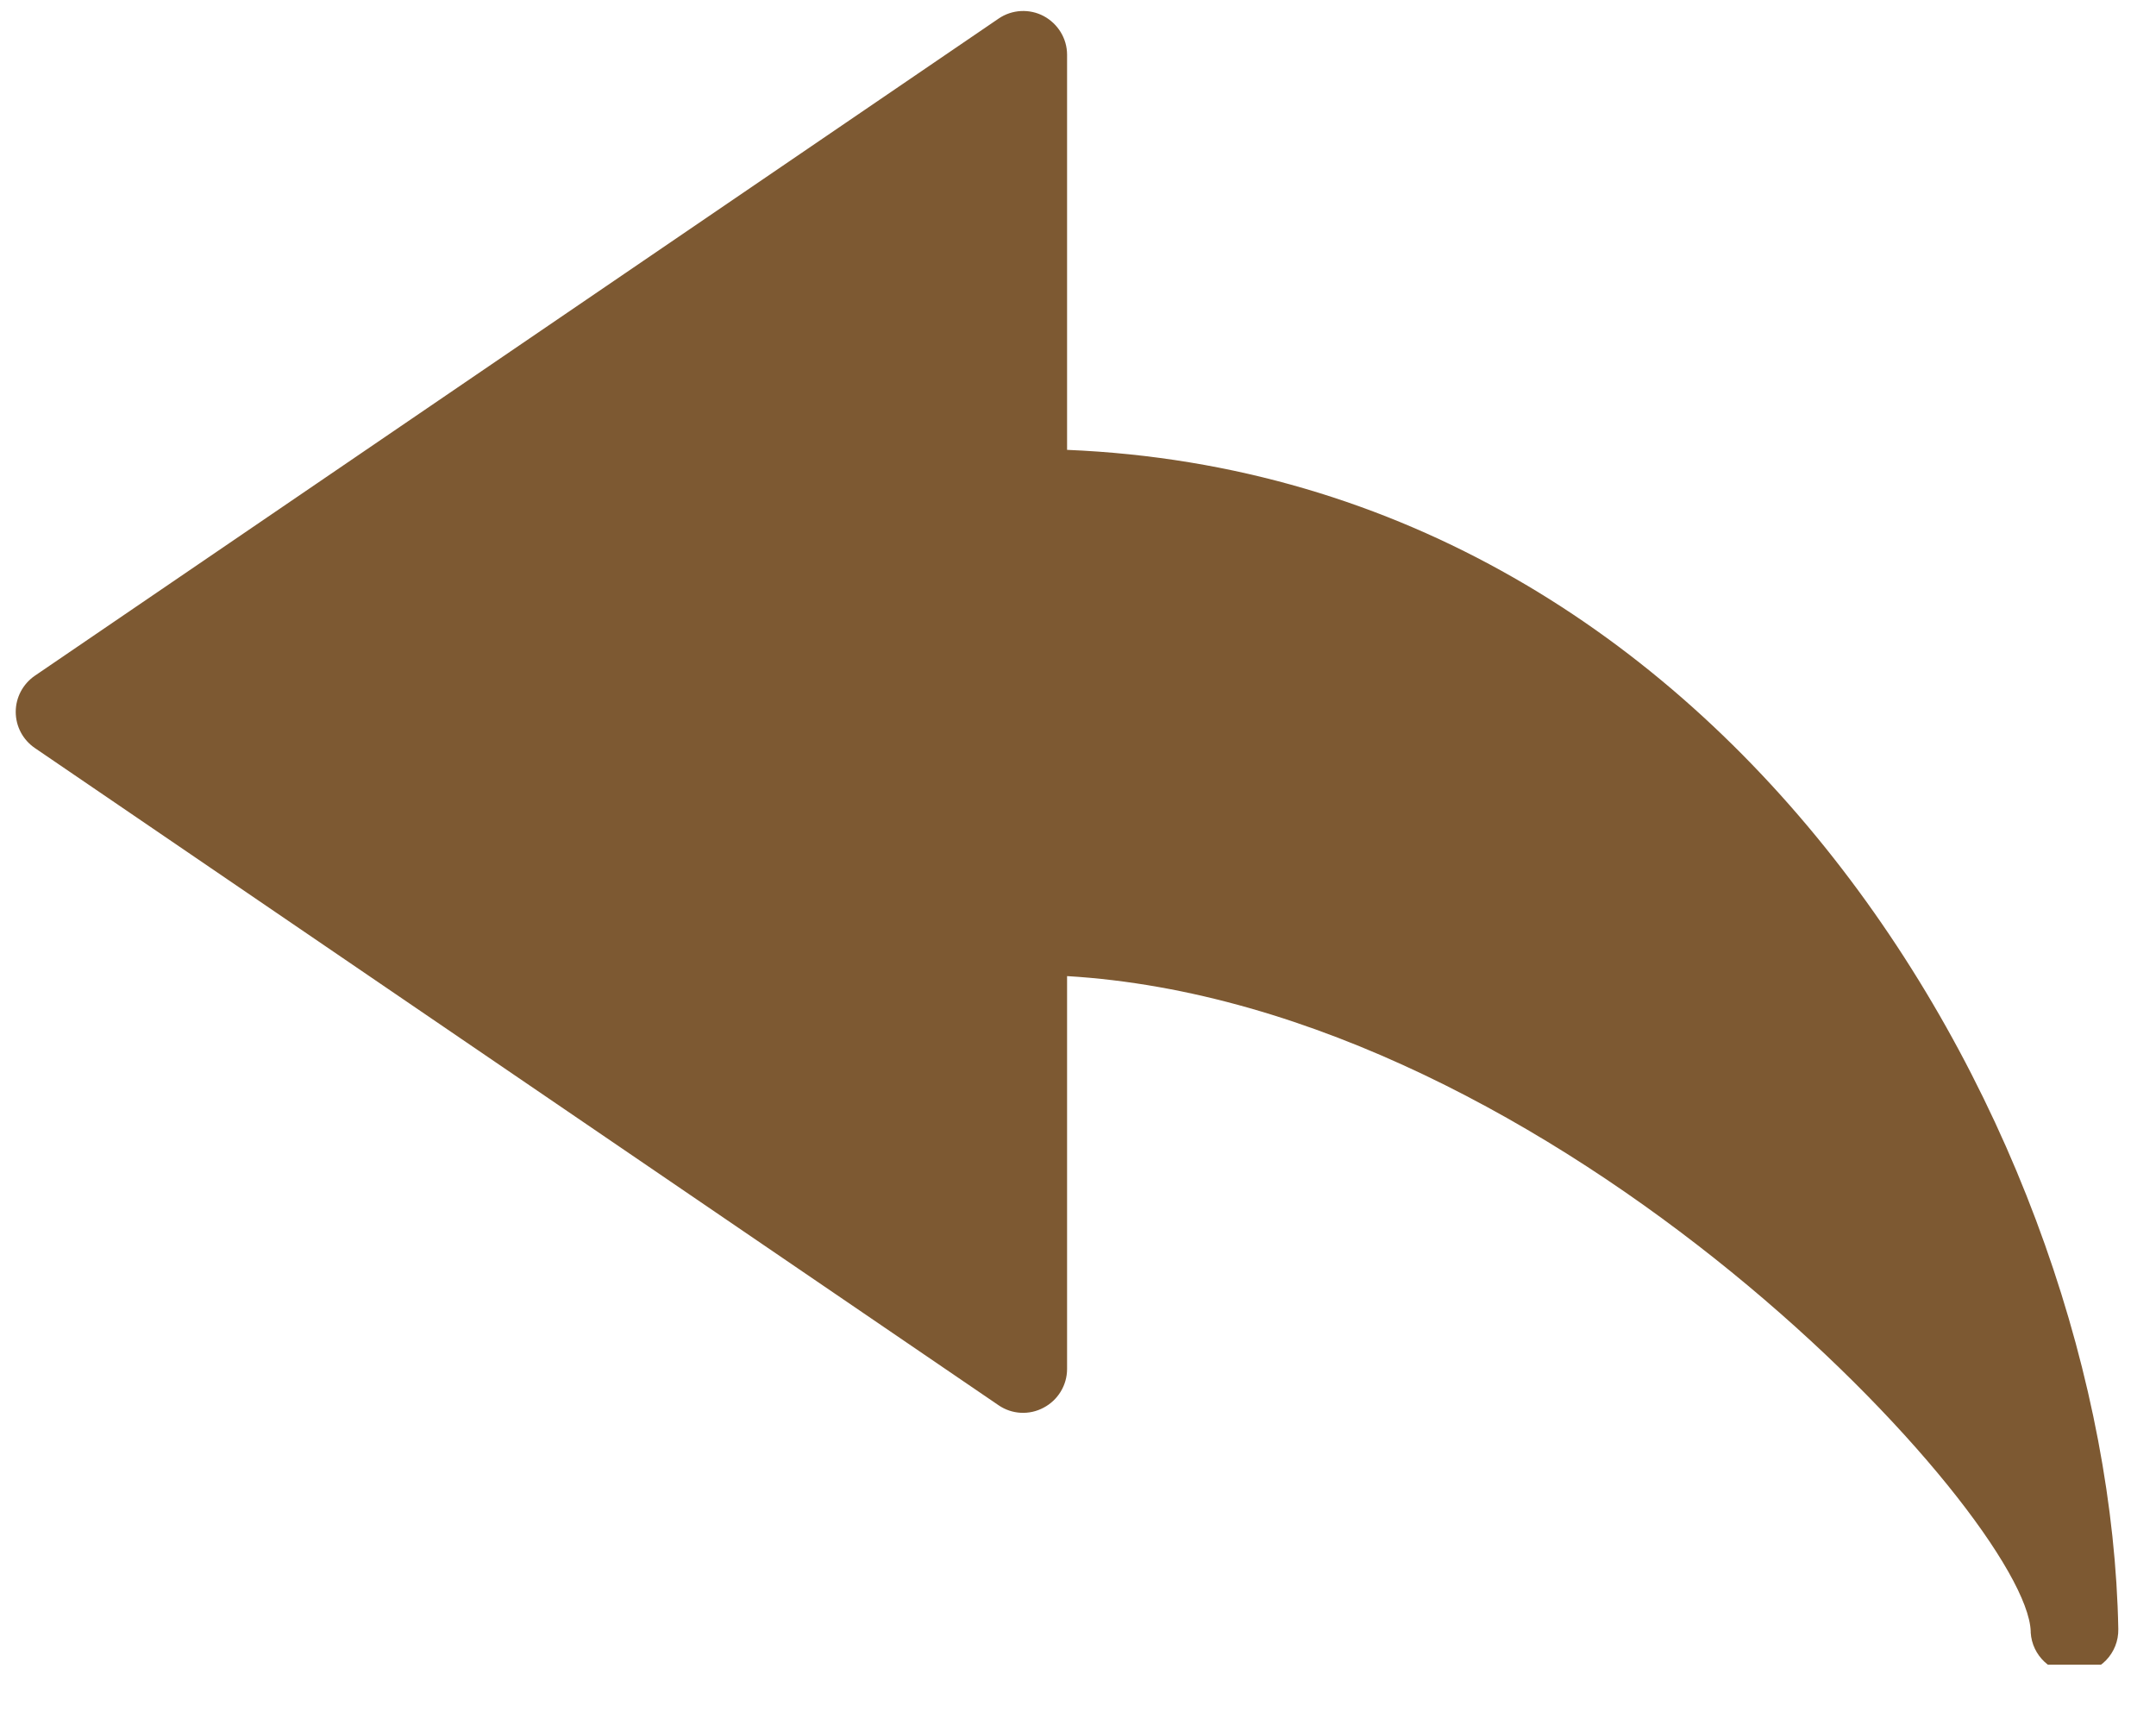 <svg xmlns="http://www.w3.org/2000/svg" xmlns:xlink="http://www.w3.org/1999/xlink" width="70" zoomAndPan="magnify" viewBox="0 0 52.5 42" height="56" preserveAspectRatio="xMidYMid meet" version="1.0"><defs><clipPath id="0a7d578011"><path d="M 0.367 0.242 L 51.645 0.242 L 51.645 40.531 L 0.367 40.531 Z M 0.367 0.242 " clip-rule="nonzero"/></clipPath></defs><g clip-path="url(#0a7d578011)"><path fill="#7d5932" d="M 25.984 10.953 L 25.984 1.332 C 25.984 0.938 25.762 0.578 25.414 0.391 C 25.066 0.207 24.641 0.23 24.316 0.453 L 0.848 16.453 C 0.559 16.652 0.383 16.98 0.383 17.332 C 0.383 17.688 0.559 18.016 0.852 18.215 L 24.316 34.215 C 24.641 34.438 25.066 34.461 25.414 34.273 C 25.762 34.09 25.984 33.727 25.984 33.332 L 25.984 23.766 C 37.93 24.48 49.355 36.945 49.449 39.719 C 49.449 39.723 49.449 39.727 49.449 39.73 C 49.449 39.738 49.449 39.742 49.449 39.75 C 49.484 40.309 49.949 40.75 50.512 40.75 C 50.523 40.75 50.531 40.75 50.543 40.75 C 51.129 40.734 51.594 40.25 51.582 39.664 C 51.363 27.871 42.363 11.633 25.984 10.953 Z M 25.984 10.953 " fill-opacity="1" fill-rule="nonzero"/></g></svg>